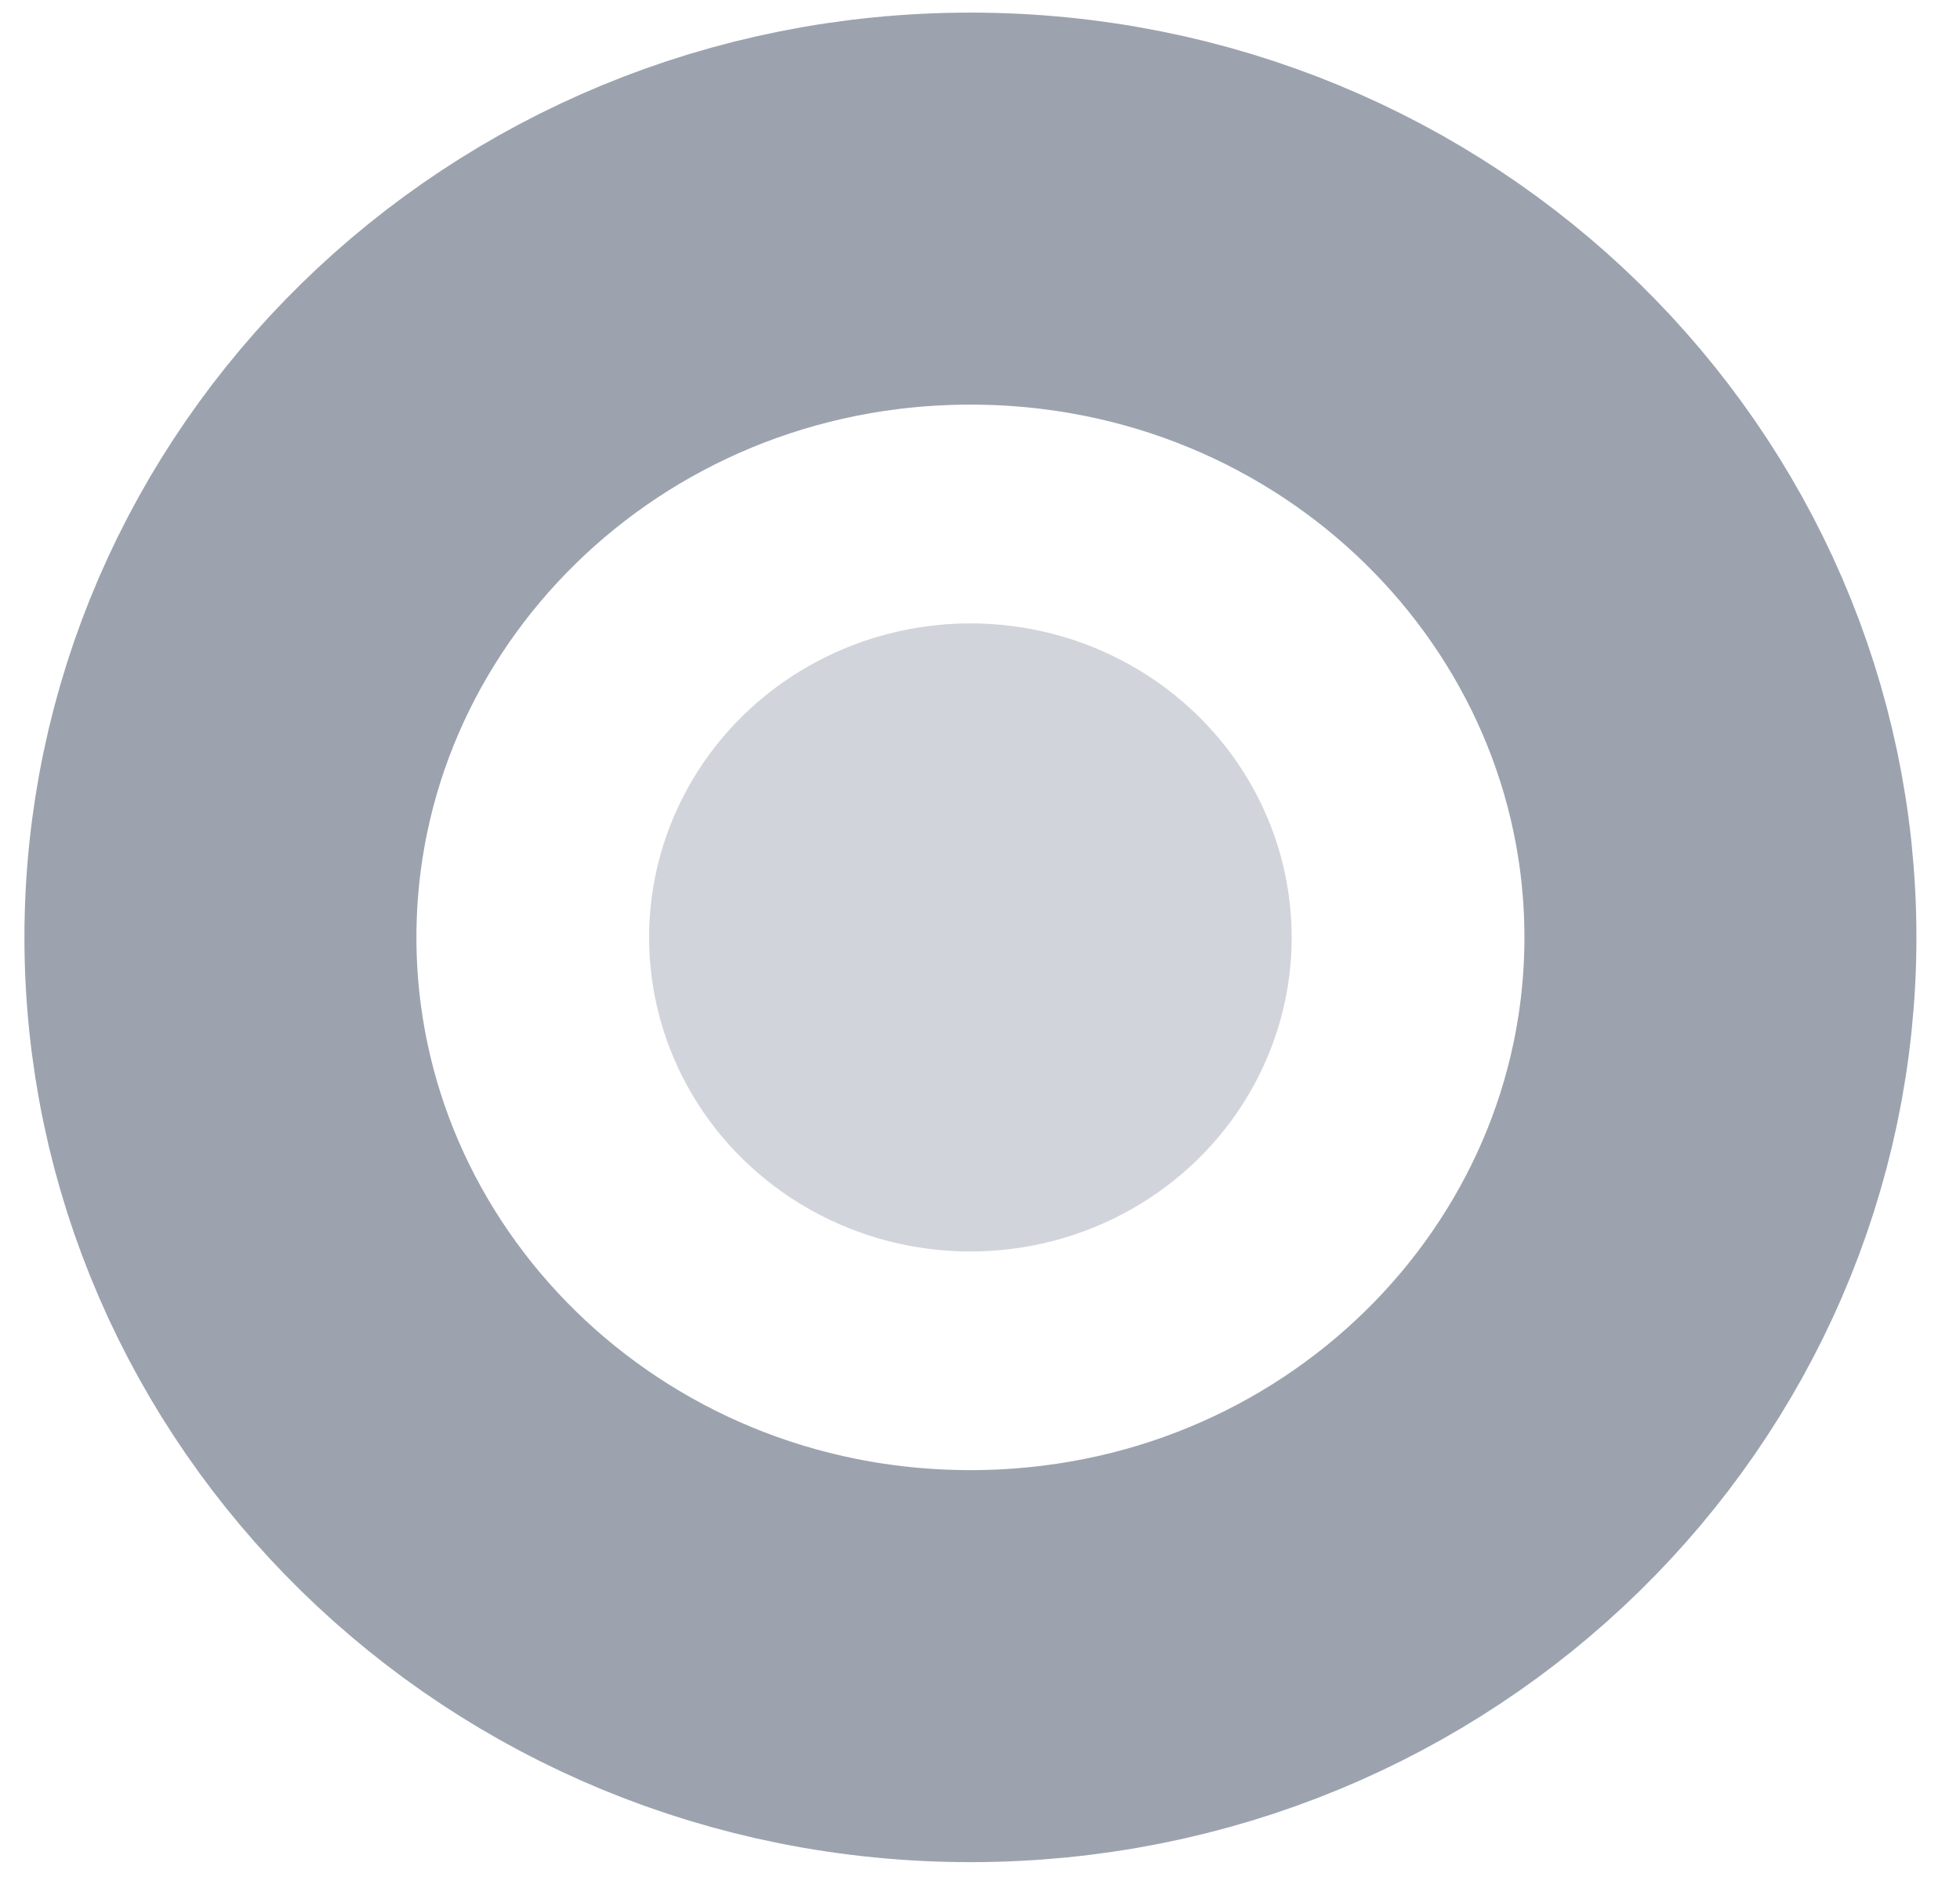 <svg width="30" height="29" viewBox="0 0 30 29" fill="none" xmlns="http://www.w3.org/2000/svg">
<path d="M26.333 14.347C26.333 20.443 21.259 25.501 14.854 25.501C8.449 25.501 3.374 20.443 3.374 14.347C3.374 8.251 8.449 3.193 14.854 3.193C21.259 3.193 26.333 8.251 26.333 14.347Z" stroke="#9CA3AF" stroke-width="6"/>
<ellipse cx="14.853" cy="14.348" rx="4.918" ry="4.807" fill="#D1D5DB"/>
</svg>
